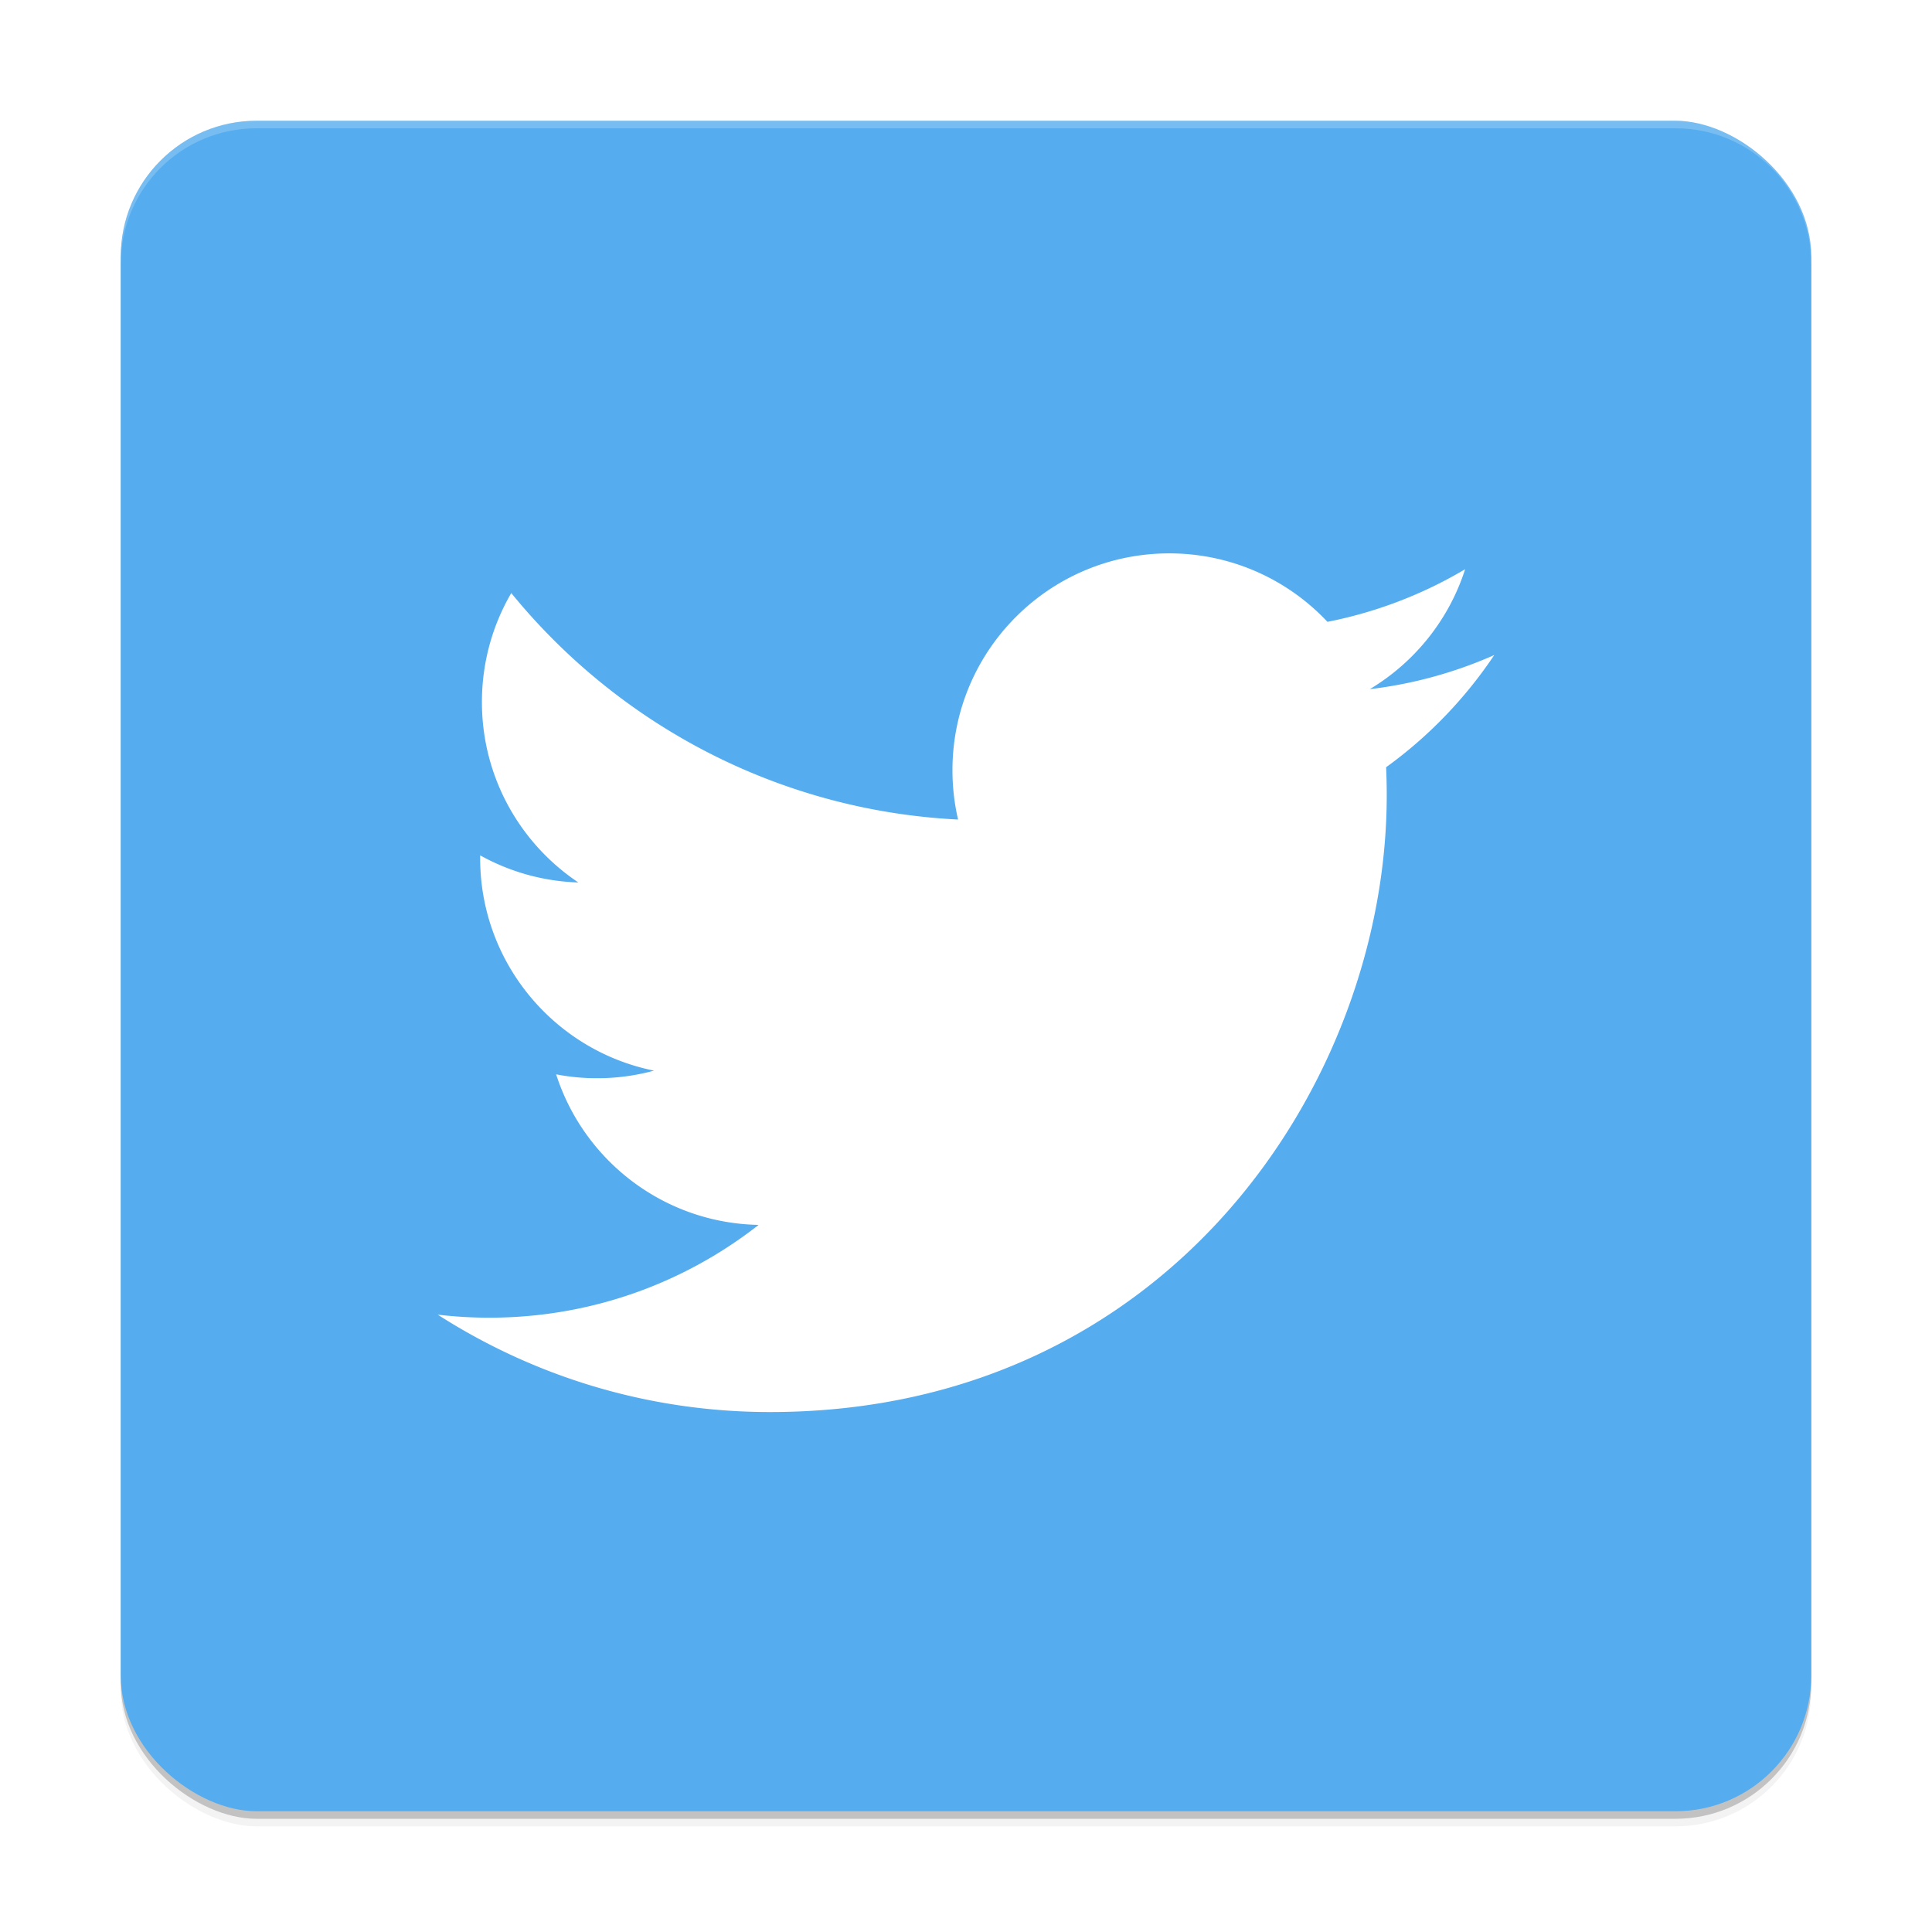 <svg xmlns="http://www.w3.org/2000/svg" width="512" height="512" enable-background="new" version="1.0"><defs><filter id="a" width="1.048" height="1.048" x="-.024" y="-.024" color-interpolation-filters="sRGB"><feGaussianBlur stdDeviation="4.48"/></filter></defs><g transform="translate(-208 228)"><g transform="scale(1 -1)rotate(90)"><rect width="448" height="448" x="-254" y="-688" enable-background="new" opacity=".2" rx="36" ry="36"/><rect width="448" height="448" x="-256" y="-688" enable-background="new" filter="url(#a)" opacity=".1" rx="36" ry="36"/><rect width="448" height="448" x="-256" y="-688" enable-background="new" filter="url(#a)" opacity=".2" rx="36" ry="36"/></g><rect width="448" height="448" x="-252" y="-688" fill="#55acee" enable-background="new" rx="36" ry="36" transform="scale(1 -1)rotate(90)"/><path fill="#fff" d="M276-196c-19.944 0-36 16.056-36 36v2c0-19.944 16.056-36 36-36h376c19.944 0 36 16.056 36 36v-2c0-19.944-16.056-36-36-36z" enable-background="new" opacity=".2"/><path fill="#fff" d="M604.006-54.41a114.9 114.9 0 0 1-32.995 9.045c11.862-7.11 20.97-18.368 25.26-31.783a115 115 0 0 1-36.48 13.942c-10.48-11.165-25.41-18.142-41.931-18.142-31.727 0-57.449 25.721-57.449 57.446 0 4.502.51 8.887 1.488 13.09-47.744-2.395-90.072-25.265-118.407-60.02-4.945 8.484-7.778 18.351-7.778 28.88 0 19.93 10.142 37.513 25.556 47.815a57.2 57.2 0 0 1-26.02-7.185 40 40 0 0 0-.005.722c0 27.834 19.802 51.052 46.082 56.33a57.5 57.5 0 0 1-25.943.983c7.31 22.824 28.525 39.432 53.663 39.896-19.66 15.407-44.43 24.591-71.345 24.591-4.636 0-9.21-.271-13.703-.802 25.422 16.3 55.619 25.809 88.06 25.809 105.667 0 163.442-87.535 163.442-163.452q0-3.736-.166-7.432c11.223-8.099 20.964-18.217 28.666-29.737"/></g></svg>